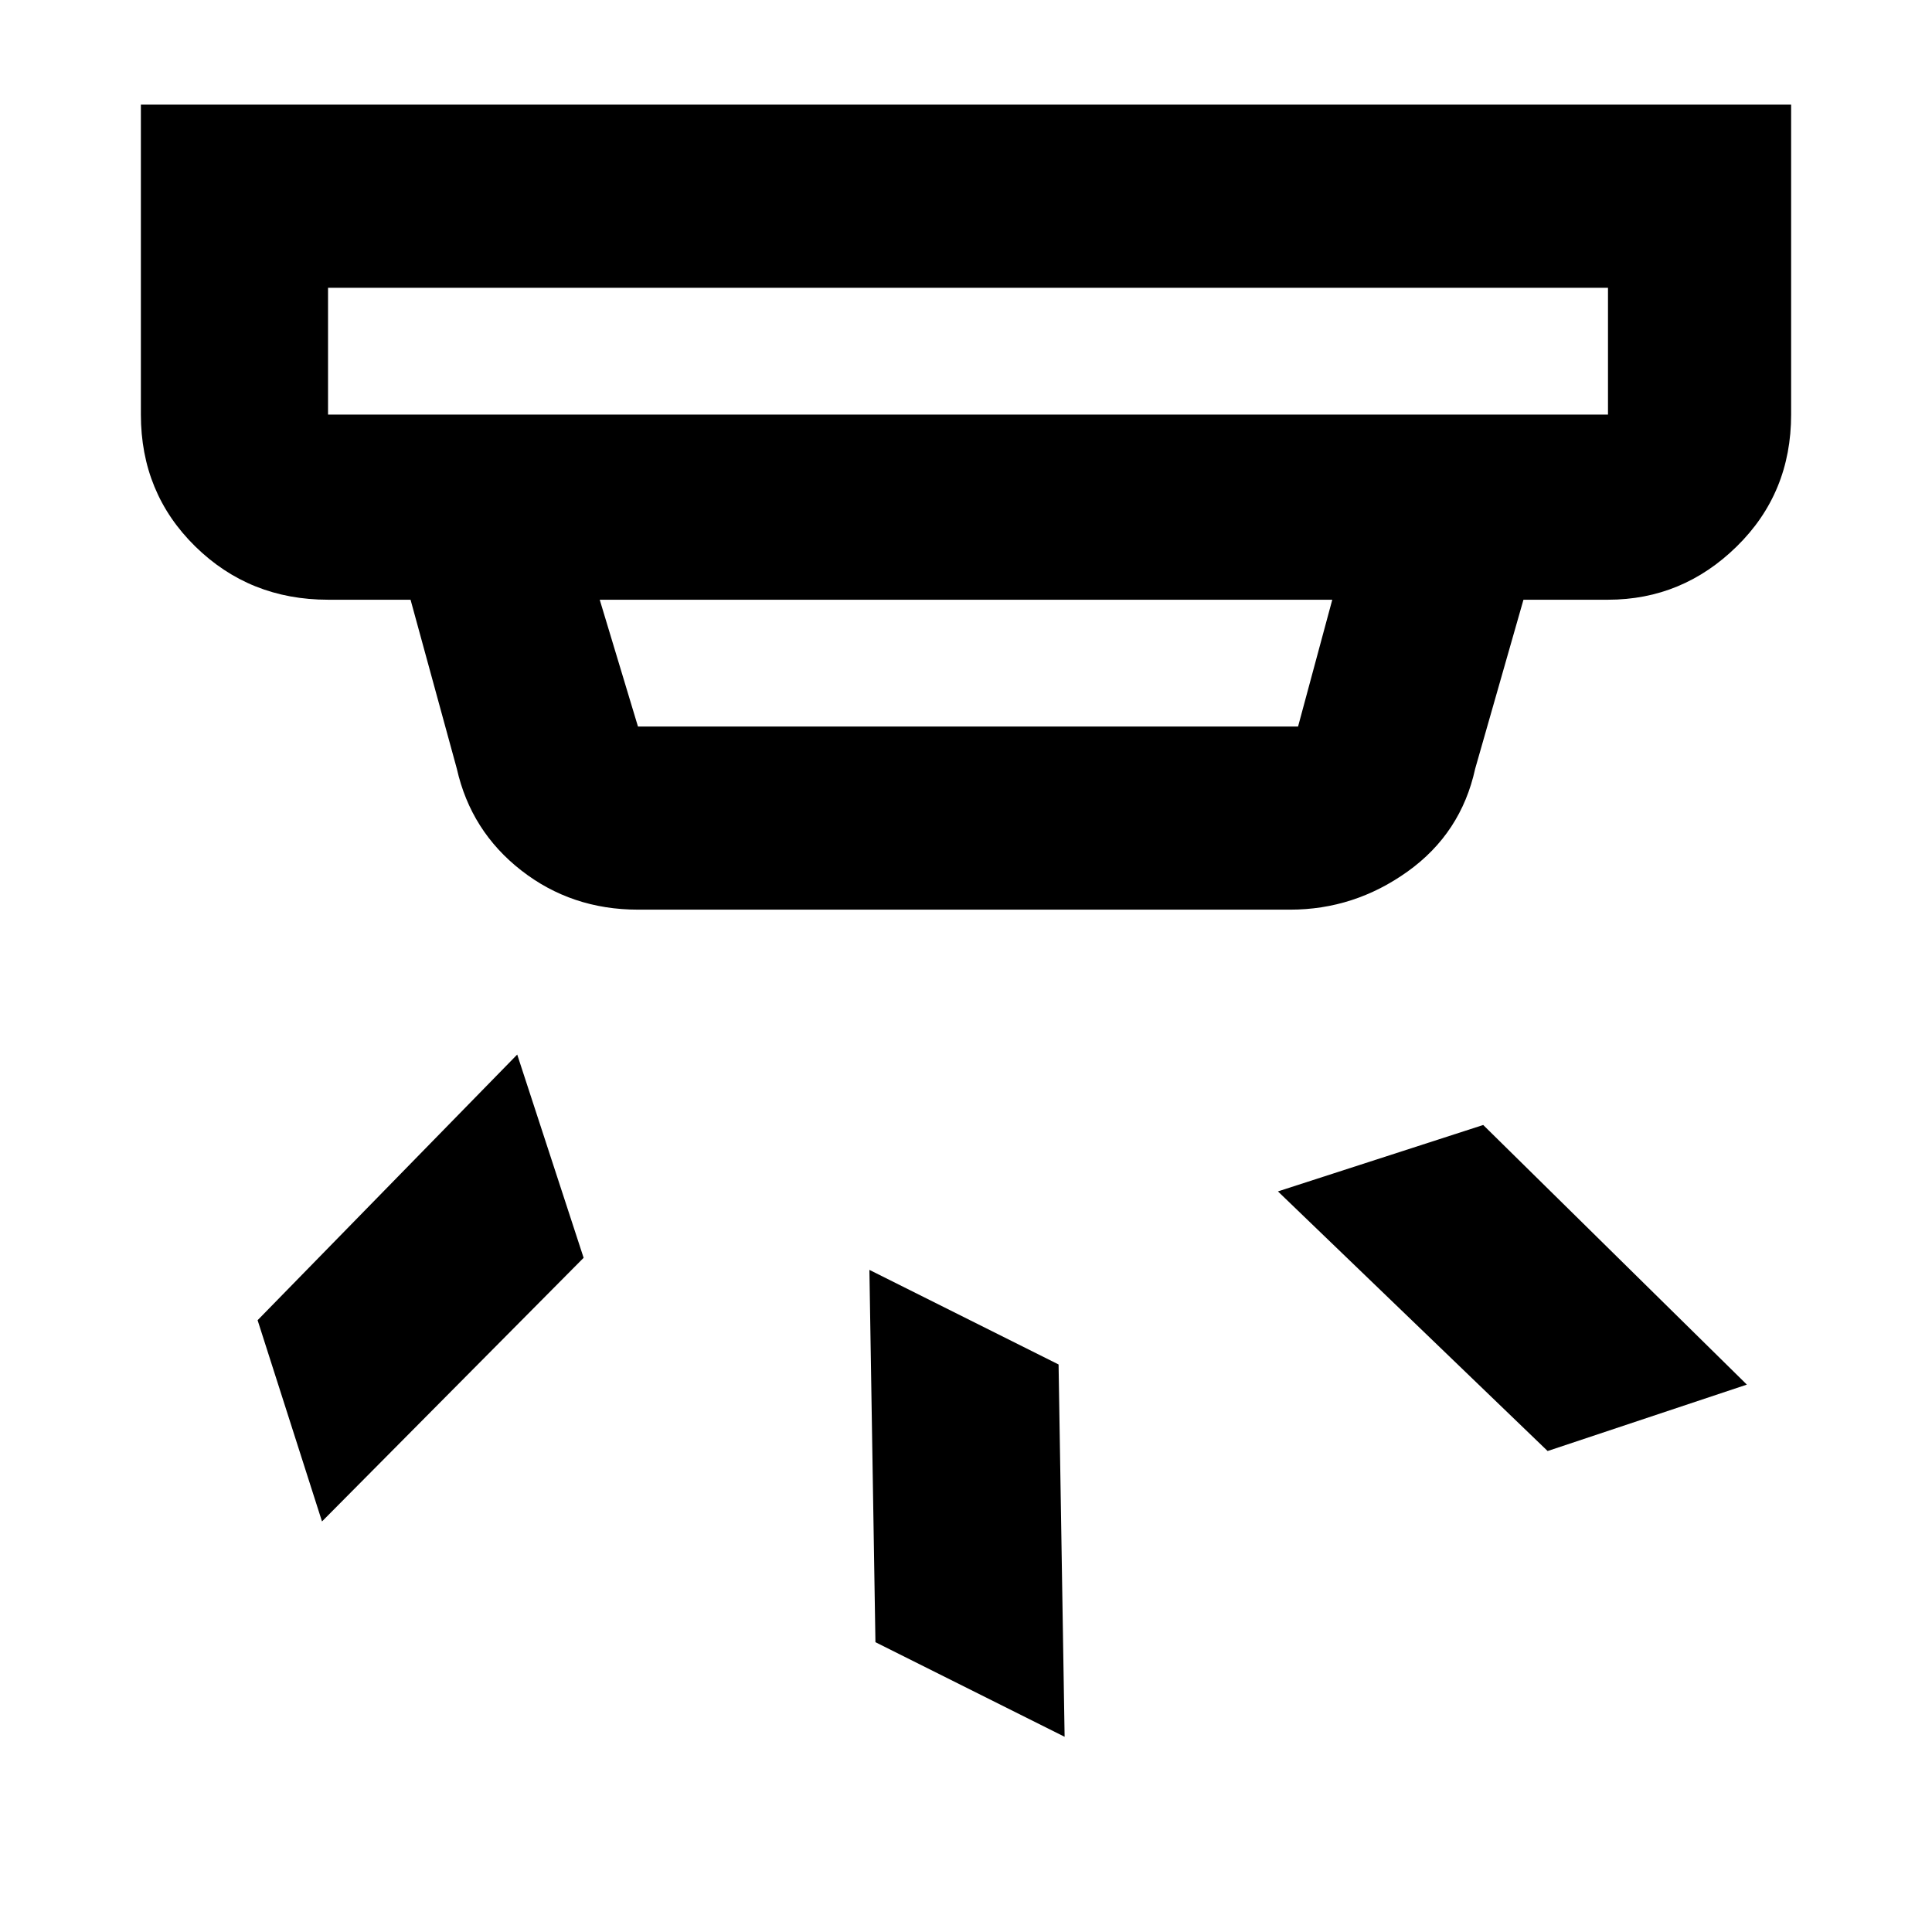 <svg xmlns="http://www.w3.org/2000/svg" height="48" width="48"><path d="m26.45 43.15-4.7-2.35-.15-9.25 4.7 2.35ZM43.4 34.4l-4.95 1.65-6.7-6.45 5.1-1.65Zm-28.9-3.15L8 37.8l-1.6-5 6.45-6.6ZM8.15 10.3h31.8V7.15H8.15v3.15Zm7.7 7.75h16.4l.85-3.15H14.9l.95 3.15Zm0 4.55q-1.65 0-2.9-.975t-1.6-2.525l-1.15-4.2H8.15q-1.95 0-3.3-1.325Q3.5 12.25 3.5 10.3V2.6h41v7.7q0 1.95-1.35 3.275t-3.2 1.325h-2.1l-1.2 4.2q-.35 1.6-1.675 2.55-1.325.95-2.925.95Zm-7.7-12.3V7.15v3.15Z"/></svg>